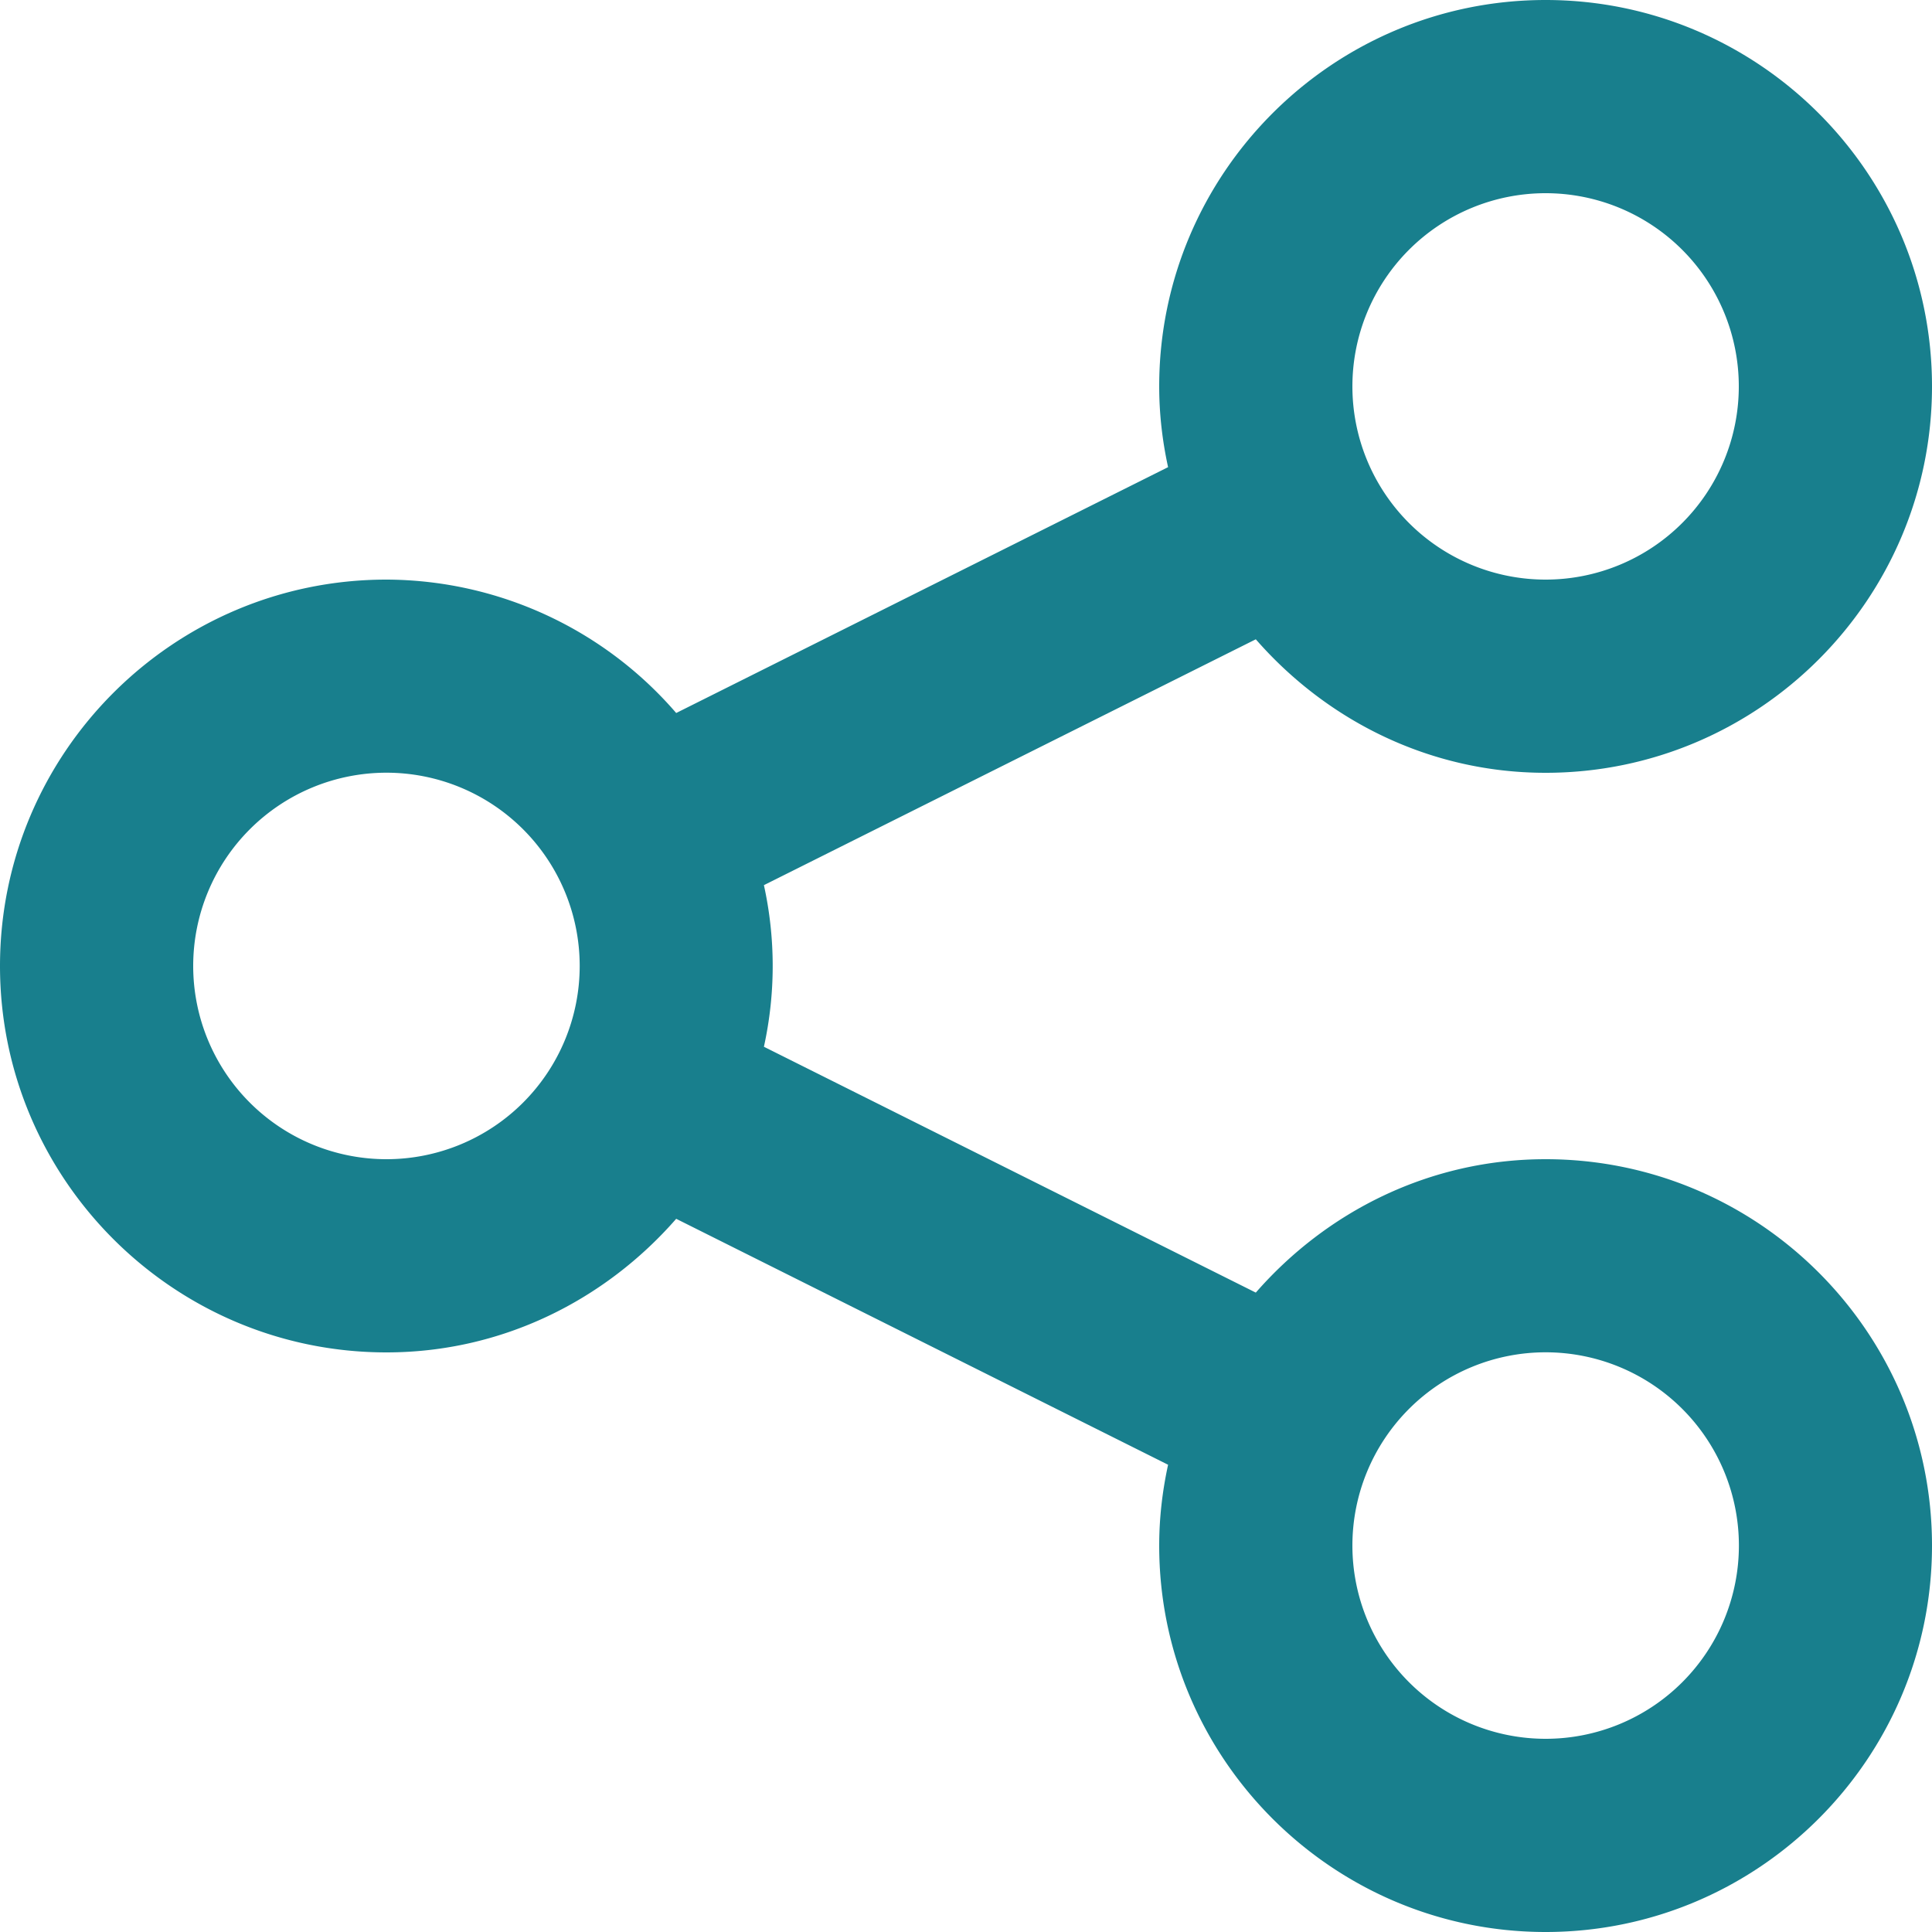 <svg xmlns="http://www.w3.org/2000/svg" xmlns:xlink="http://www.w3.org/1999/xlink" width="20" height="20" viewBox="0 0 20 20"><defs><path id="ys83a" d="M365 623a2 2 0 1 1 .001-4.001A2 2 0 0 1 365 623zm-12-6a2 2 0 1 1 .001-4.001A2 2 0 0 1 353 617zm12-10a2 2 0 1 1 0 4 2 2 0 0 1 0-4zm0 10c-1.2 0-2.266.541-3 1.381l-5.092-2.545a3.894 3.894 0 0 0 0-1.673l5.092-2.545c.734.84 1.8 1.382 3 1.382 2.205 0 4-1.795 4-4 0-2.206-1.795-4-4-4s-4 1.794-4 4c0 .287.033.566.092.836L356 612.381a3.978 3.978 0 0 0-3-1.381c-2.205 0-4 1.794-4 4 0 2.205 1.795 4 4 4 1.2 0 2.266-.543 3-1.383l5.092 2.546c-.059.271-.092.55-.092.837 0 2.205 1.795 4 4 4s4-1.795 4-4c0-2.206-1.795-4-4-4z"/></defs><g><g transform="translate(-349 -605)"><use fill="#187f8d" xlink:href="#ys83a"/></g></g></svg>